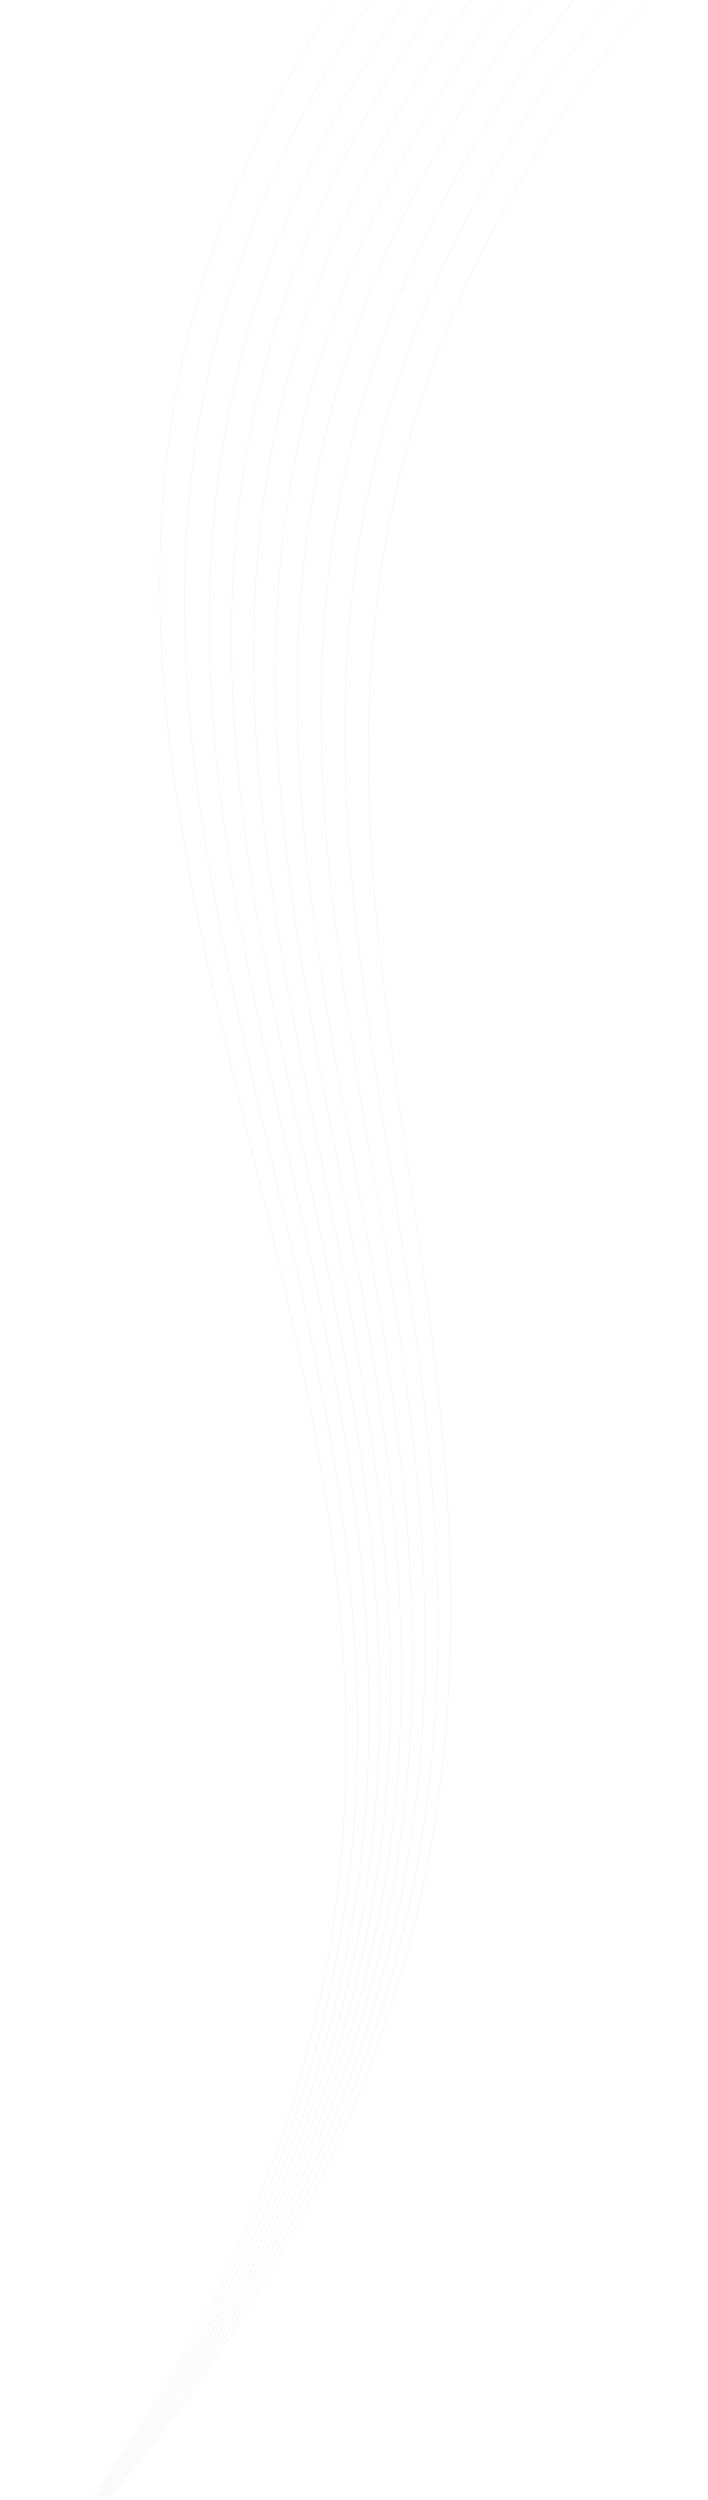 <?xml version="1.0" encoding="UTF-8" standalone="no"?>
<!-- Created with Inkscape (http://www.inkscape.org/) -->

<svg
   width="19.234mm"
   height="67.866mm"
   viewBox="0 0 19.234 67.866"
   version="1.1"
   id="svg1"
   sodipodi:docname="logo.svg"
   inkscape:version="1.3.2 (091e20e, 2023-11-25, custom)"
   xmlns:inkscape="http://www.inkscape.org/namespaces/inkscape"
   xmlns:sodipodi="http://sodipodi.sourceforge.net/DTD/sodipodi-0.dtd"
   xmlns="http://www.w3.org/2000/svg"
   xmlns:svg="http://www.w3.org/2000/svg">
  <sodipodi:namedview
     id="namedview1"
     pagecolor="#ffffff"
     bordercolor="#000000"
     borderopacity="0.25"
     inkscape:showpageshadow="2"
     inkscape:pageopacity="0.0"
     inkscape:pagecheckerboard="0"
     inkscape:deskcolor="#d1d1d1"
     inkscape:document-units="mm"
     showguides="true"
     inkscape:zoom="1.4142136"
     inkscape:cx="287.43891"
     inkscape:cy="204.00031"
     inkscape:window-width="1920"
     inkscape:window-height="1009"
     inkscape:window-x="1912"
     inkscape:window-y="-8"
     inkscape:window-maximized="1"
     inkscape:current-layer="layer1">
    <sodipodi:guide
       position="-29.311,184.684"
       orientation="1,0"
       id="guide163"
       inkscape:locked="false" />
    <sodipodi:guide
       position="-36.719,180.186"
       orientation="1,0"
       id="guide165"
       inkscape:locked="false" />
  </sodipodi:namedview>
  <defs
     id="defs1">
    <clipPath
       clipPathUnits="userSpaceOnUse"
       id="clipPath26">
      <rect
         style="opacity:1;fill:none;stroke:#cecece;stroke-width:0.011"
         id="rect27"
         width="24.148"
         height="76.144"
         x="93.285"
         y="93.556"
         transform="matrix(0.986,-0.169,0.134,0.991,0,0)" />
    </clipPath>
  </defs>
  <g
     inkscape:label="Layer 1"
     inkscape:groupmode="layer"
     id="layer1"
     transform="translate(-10.922,-10.848)">
    <g
       id="g25"
       transform="matrix(0.989,0.15,-0.134,0.879,-85.337,-72.537)"
       clip-path="url(#clipPath26)"
       style="opacity:0.4"
       inkscape:export-filename="..\..\src\web\webeditor\public\bg.svg"
       inkscape:export-xdpi="224.5614"
       inkscape:export-ydpi="224.5614">
      <path
         style="opacity:1;fill:none;stroke:#cecece;stroke-width:0.01"
         d="m 118.401,71.173 c -16.342,32.315 19.814,47.241 0,84.402"
         id="path3"
         sodipodi:nodetypes="cc" />
      <path
         style="opacity:1;fill:none;stroke:#cecece;stroke-width:0.01"
         d="M 119.327,71.173 C 102.63,103.488 138.623,118.414 118.401,155.575"
         id="path10"
         sodipodi:nodetypes="cc"
         inkscape:transform-center-x="-1.681897"
         inkscape:transform-center-y="-42.20109" />
      <path
         style="opacity:1;fill:none;stroke:#cecece;stroke-width:0.01"
         d="m 120.262,71.173 c -17.055,32.315 18.773,47.241 -1.861,84.402"
         id="path12"
         sodipodi:nodetypes="cc"
         inkscape:transform-center-x="-2.1784749"
         inkscape:transform-center-y="-42.20109" />
      <path
         style="opacity:1;fill:none;stroke:#cecece;stroke-width:0.01"
         d="M 121.104,71.173 C 103.727,103.488 139.406,118.414 118.401,155.575"
         id="path13"
         sodipodi:nodetypes="cc"
         inkscape:transform-center-x="-2.6256787"
         inkscape:transform-center-y="-42.20109" />
      <path
         style="opacity:1;fill:none;stroke:#cecece;stroke-width:0.01"
         d="M 121.946,71.173 C 104.246,103.488 139.776,118.414 118.401,155.575"
         id="path14"
         sodipodi:nodetypes="cc"
         inkscape:transform-center-x="-3.0731494"
         inkscape:transform-center-y="-42.20109" />
      <path
         style="opacity:1;fill:none;stroke:#cecece;stroke-width:0.01"
         d="M 122.788,71.173 C 104.766,103.488 140.147,118.414 118.401,155.575"
         id="path15"
         sodipodi:nodetypes="cc"
         inkscape:transform-center-x="-3.5208841"
         inkscape:transform-center-y="-42.20109" />
      <path
         style="opacity:1;fill:none;stroke:#cecece;stroke-width:0.01"
         d="M 123.63,71.173 C 105.286,103.488 140.518,118.414 118.401,155.575"
         id="path16"
         sodipodi:nodetypes="cc"
         inkscape:transform-center-x="-3.9688775"
         inkscape:transform-center-y="-42.20109" />
      <path
         style="opacity:1;fill:none;stroke:#cecece;stroke-width:0.01"
         d="m 124.565,71.173 c -18.703,32.315 16.364,47.241 -6.164,84.402"
         id="path17"
         sodipodi:nodetypes="cc"
         inkscape:transform-center-x="-4.248316"
         inkscape:transform-center-y="-42.20109" />
      <path
         style="opacity:1;fill:none;stroke:#cecece;stroke-width:0.01"
         d="M 125.501,71.173 C 106.44,103.488 141.341,118.414 118.401,155.575"
         id="path18"
         sodipodi:nodetypes="cc"
         inkscape:transform-center-x="-4.3899869"
         inkscape:transform-center-y="-42.20109" />
      <path
         style="opacity:1;fill:none;stroke:#cecece;stroke-width:0.01"
         d="M 126.436,71.173 C 107.017,103.488 141.753,118.414 118.401,155.575"
         id="path25"
         sodipodi:nodetypes="cc"
         inkscape:transform-center-x="-4.5342616"
         inkscape:transform-center-y="-42.20109" />
    </g>
  </g>
</svg>
